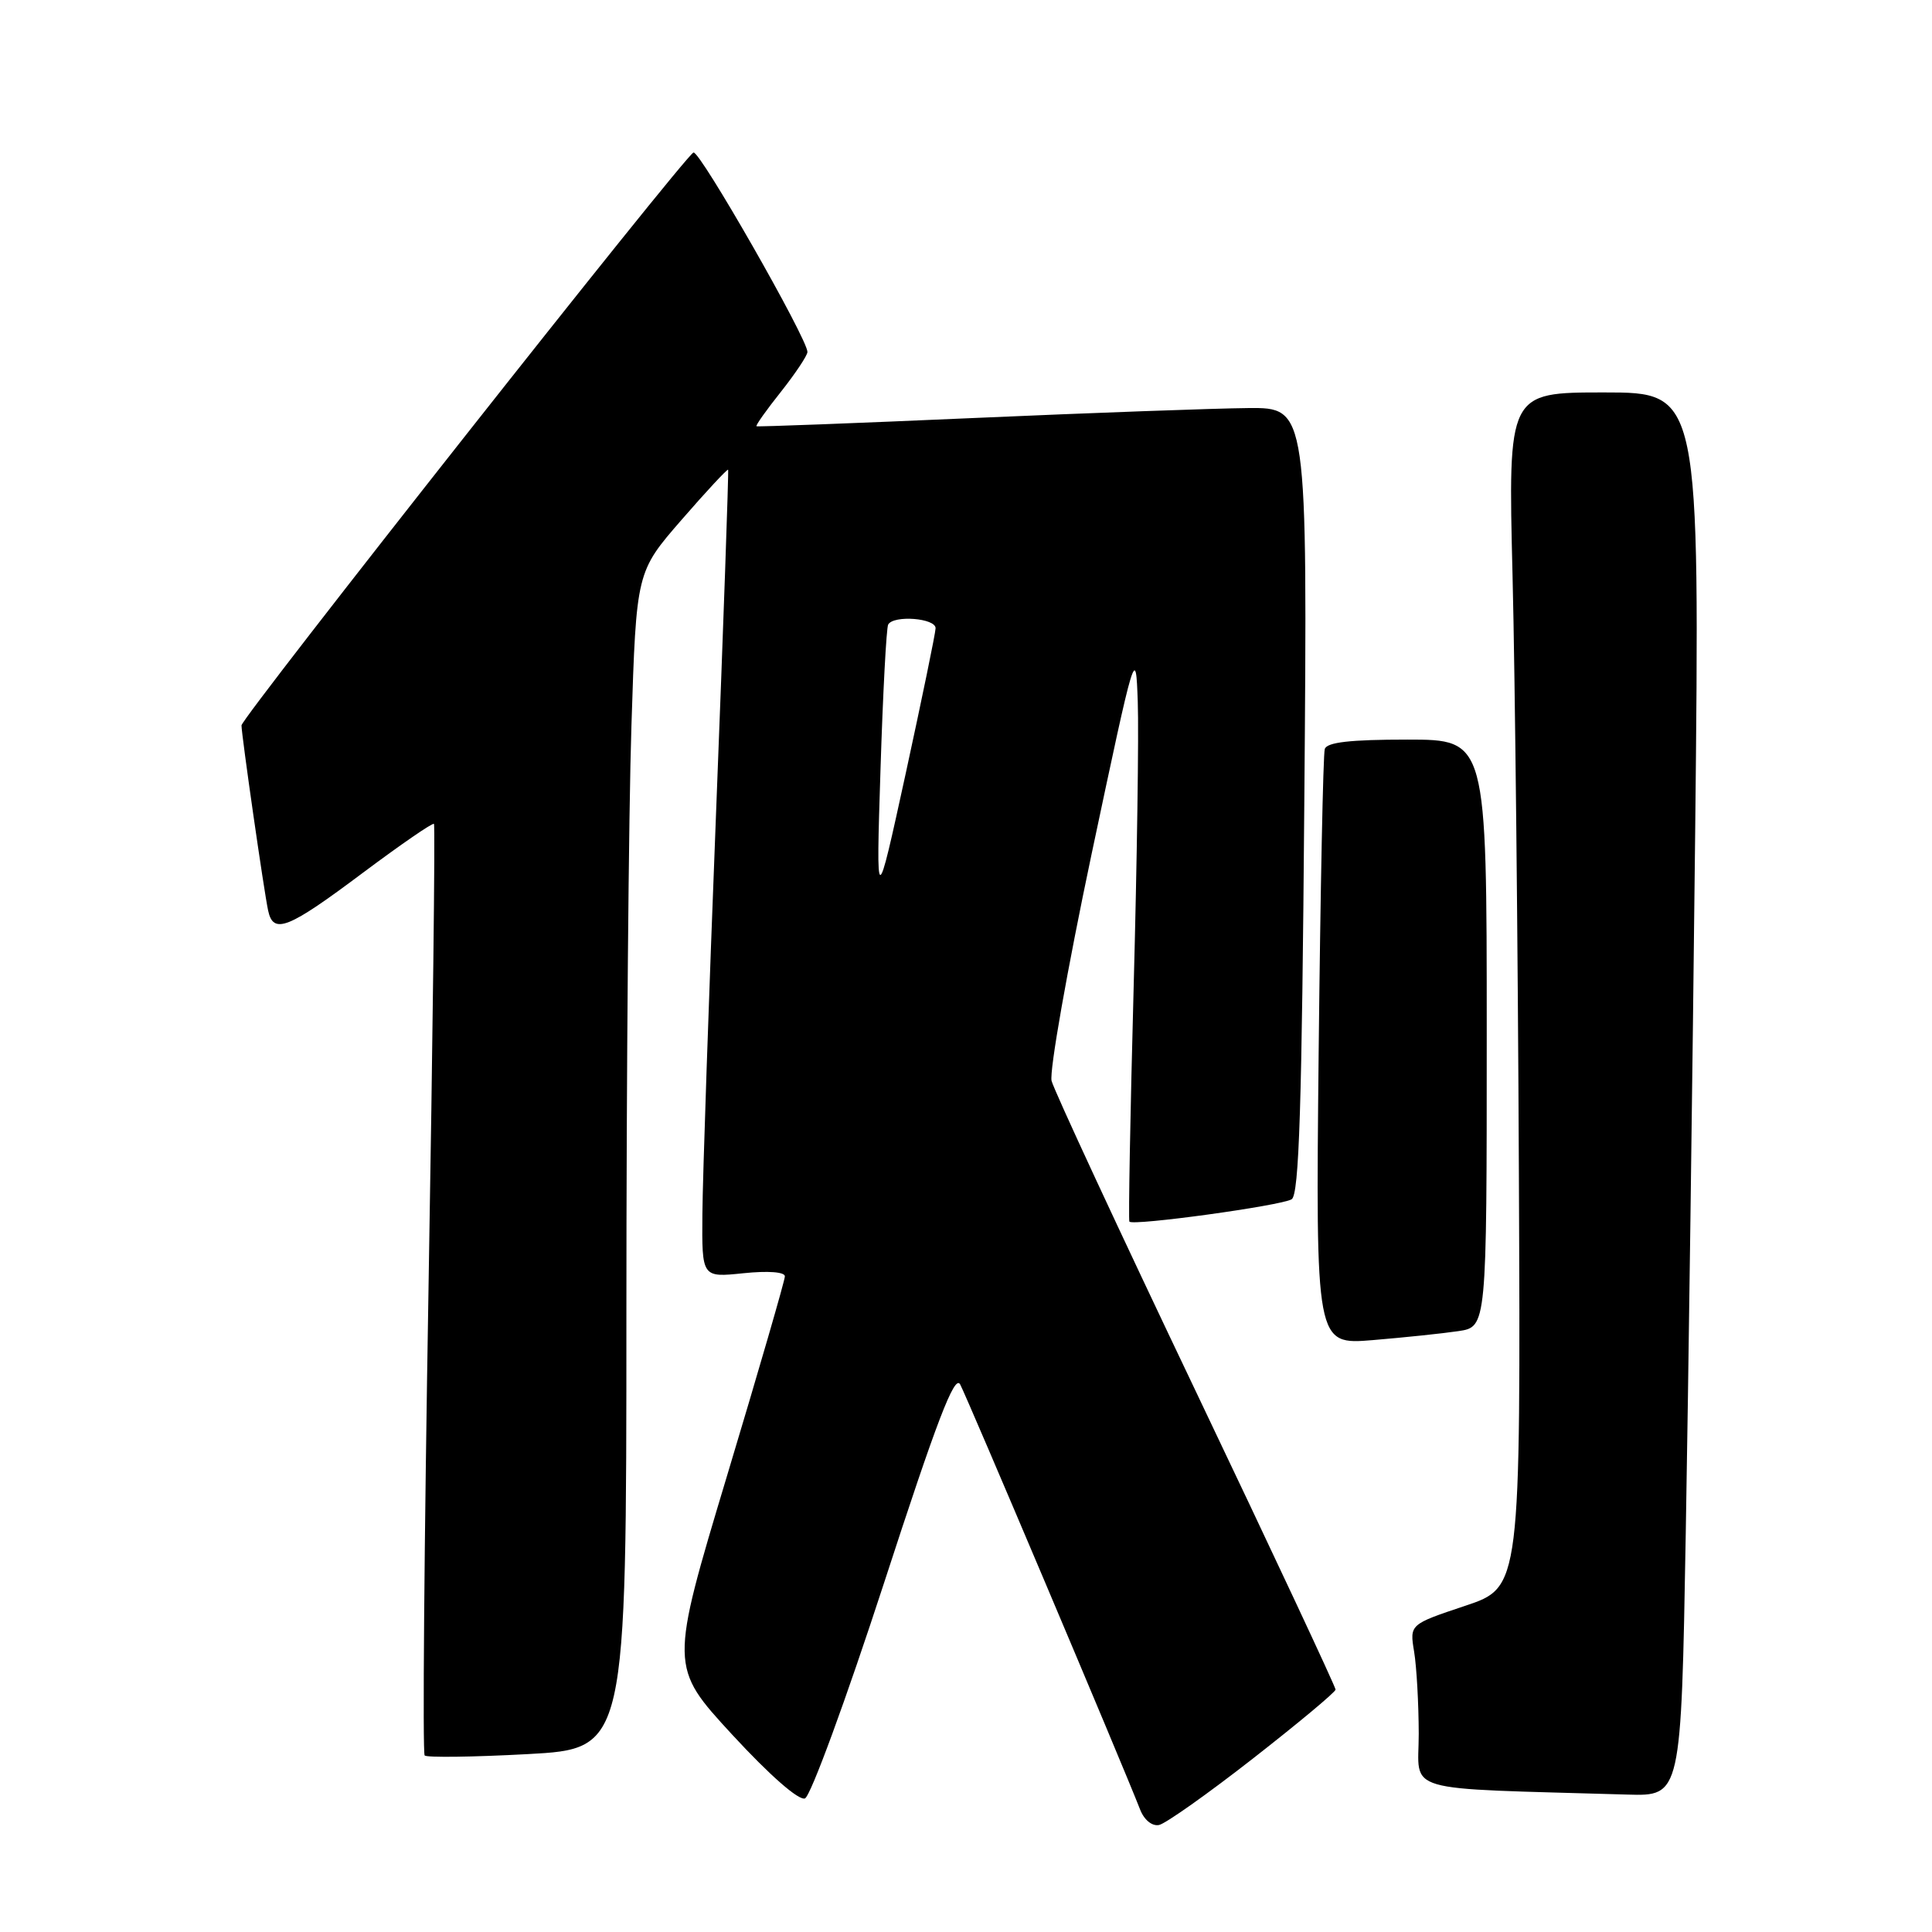<?xml version="1.0" encoding="UTF-8" standalone="no"?>
<!DOCTYPE svg PUBLIC "-//W3C//DTD SVG 1.1//EN" "http://www.w3.org/Graphics/SVG/1.1/DTD/svg11.dtd" >
<svg xmlns="http://www.w3.org/2000/svg" xmlns:xlink="http://www.w3.org/1999/xlink" version="1.1" viewBox="0 0 256 256">
 <g >
 <path fill="currentColor"
d=" M 166.04 233.00 C 172.03 228.32 176.95 224.22 176.97 223.88 C 176.98 223.54 168.66 205.76 158.46 184.38 C 148.26 163.00 139.66 144.48 139.34 143.22 C 139.03 141.97 141.41 128.47 144.63 113.22 C 150.45 85.76 150.50 85.57 150.76 93.00 C 150.91 97.12 150.66 114.22 150.21 131.00 C 149.76 147.78 149.51 161.67 149.65 161.87 C 150.07 162.47 169.77 159.76 171.15 158.91 C 172.14 158.30 172.51 146.68 172.83 106.06 C 173.25 54.00 173.25 54.00 165.37 54.07 C 161.04 54.11 144.68 54.70 129.00 55.39 C 113.32 56.08 100.38 56.57 100.24 56.48 C 100.09 56.39 101.55 54.33 103.48 51.91 C 105.40 49.48 106.98 47.11 106.99 46.64 C 107.01 44.92 92.73 19.92 91.89 20.21 C 90.76 20.59 32.00 95.07 32.00 96.12 C 32.00 97.37 34.99 118.20 35.53 120.66 C 36.22 123.87 38.16 123.09 48.15 115.60 C 53.12 111.89 57.32 108.99 57.50 109.17 C 57.68 109.35 57.35 137.08 56.78 170.79 C 56.21 204.49 55.98 232.31 56.27 232.61 C 56.57 232.90 62.70 232.82 69.90 232.43 C 83.00 231.72 83.00 231.72 83.00 174.11 C 83.00 142.42 83.30 107.34 83.67 96.13 C 84.32 75.77 84.32 75.77 90.32 68.87 C 93.61 65.08 96.39 62.10 96.48 62.24 C 96.57 62.38 95.86 82.75 94.89 107.50 C 93.92 132.25 93.10 156.28 93.07 160.89 C 93.00 169.28 93.00 169.28 98.50 168.71 C 101.78 168.37 104.00 168.54 104.00 169.12 C 104.00 169.65 100.56 181.51 96.36 195.47 C 88.73 220.85 88.73 220.85 97.01 229.84 C 102.00 235.25 105.84 238.61 106.66 238.30 C 107.41 238.01 112.10 225.21 117.14 209.75 C 124.12 188.29 126.48 182.11 127.22 183.43 C 128.05 184.92 148.55 233.33 151.09 239.82 C 151.62 241.16 152.67 242.01 153.58 241.82 C 154.44 241.65 160.05 237.68 166.04 233.00 Z  M 223.37 203.25 C 223.71 184.14 224.27 142.29 224.62 110.25 C 225.24 52.00 225.24 52.00 212.53 52.00 C 199.82 52.00 199.82 52.00 200.42 76.25 C 200.75 89.59 201.13 125.21 201.26 155.41 C 201.50 210.32 201.50 210.32 194.14 212.78 C 186.78 215.24 186.78 215.24 187.38 218.87 C 187.71 220.87 187.98 225.75 187.99 229.72 C 188.00 237.72 185.16 236.89 215.63 237.79 C 222.76 238.00 222.76 238.00 223.37 203.25 Z  M 193.25 176.38 C 197.00 175.82 197.00 175.82 197.00 136.91 C 197.00 98.00 197.00 98.00 186.47 98.00 C 178.92 98.00 175.82 98.35 175.54 99.25 C 175.32 99.94 174.96 117.98 174.73 139.35 C 174.33 178.20 174.33 178.20 181.91 177.57 C 186.09 177.22 191.19 176.69 193.25 176.38 Z  M 116.67 102.00 C 116.99 91.83 117.45 83.16 117.69 82.75 C 118.43 81.47 124.00 81.91 123.97 83.25 C 123.95 83.94 122.16 92.60 120.01 102.50 C 116.08 120.50 116.08 120.50 116.67 102.00 Z "/>
</g>
</svg>